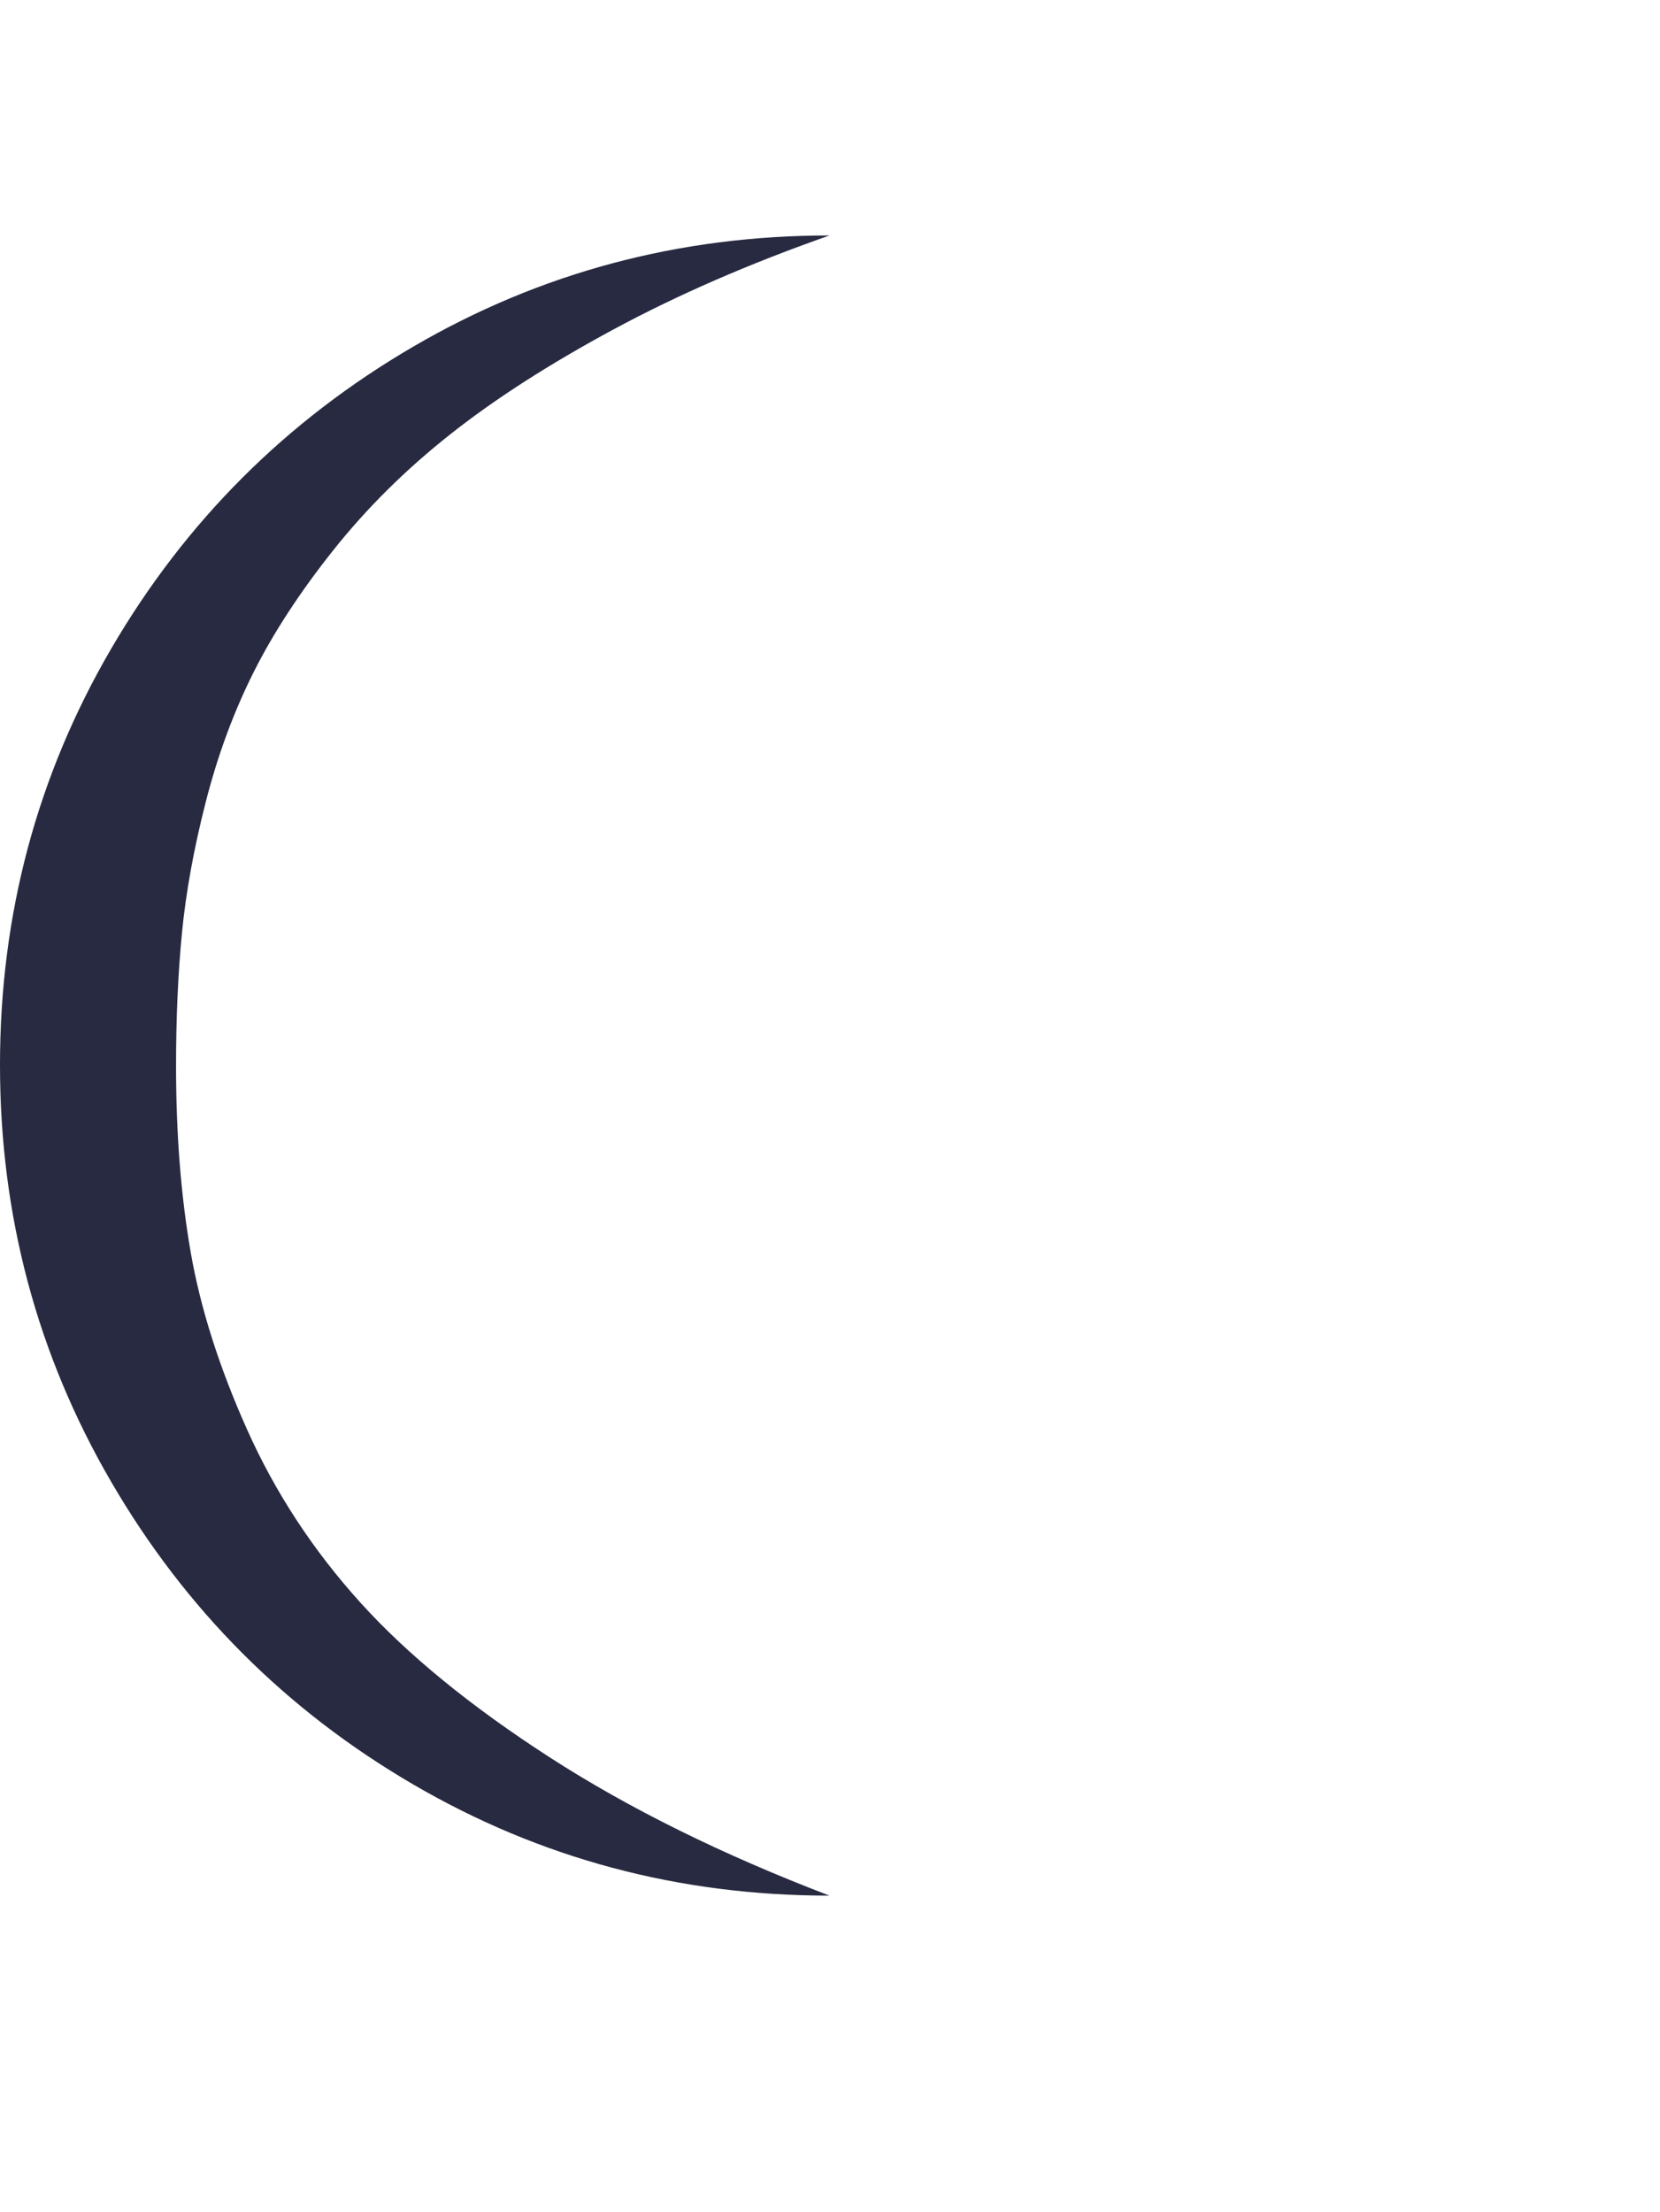 <svg xmlns="http://www.w3.org/2000/svg" fill="#272A40" viewBox="0 0 1537 2048"><path d="M0 986q0 209 103 386t279.5 280T768 1755q-149-57-259-128t-175.5-143.5T229 1324t-52.5-165T163 987q0-67 5.5-123.5t22-121 44-119.5 74-113.5T417 402t151-97 200-87q-209 0-385.5 103T103 600.5 0 986z"/></svg>